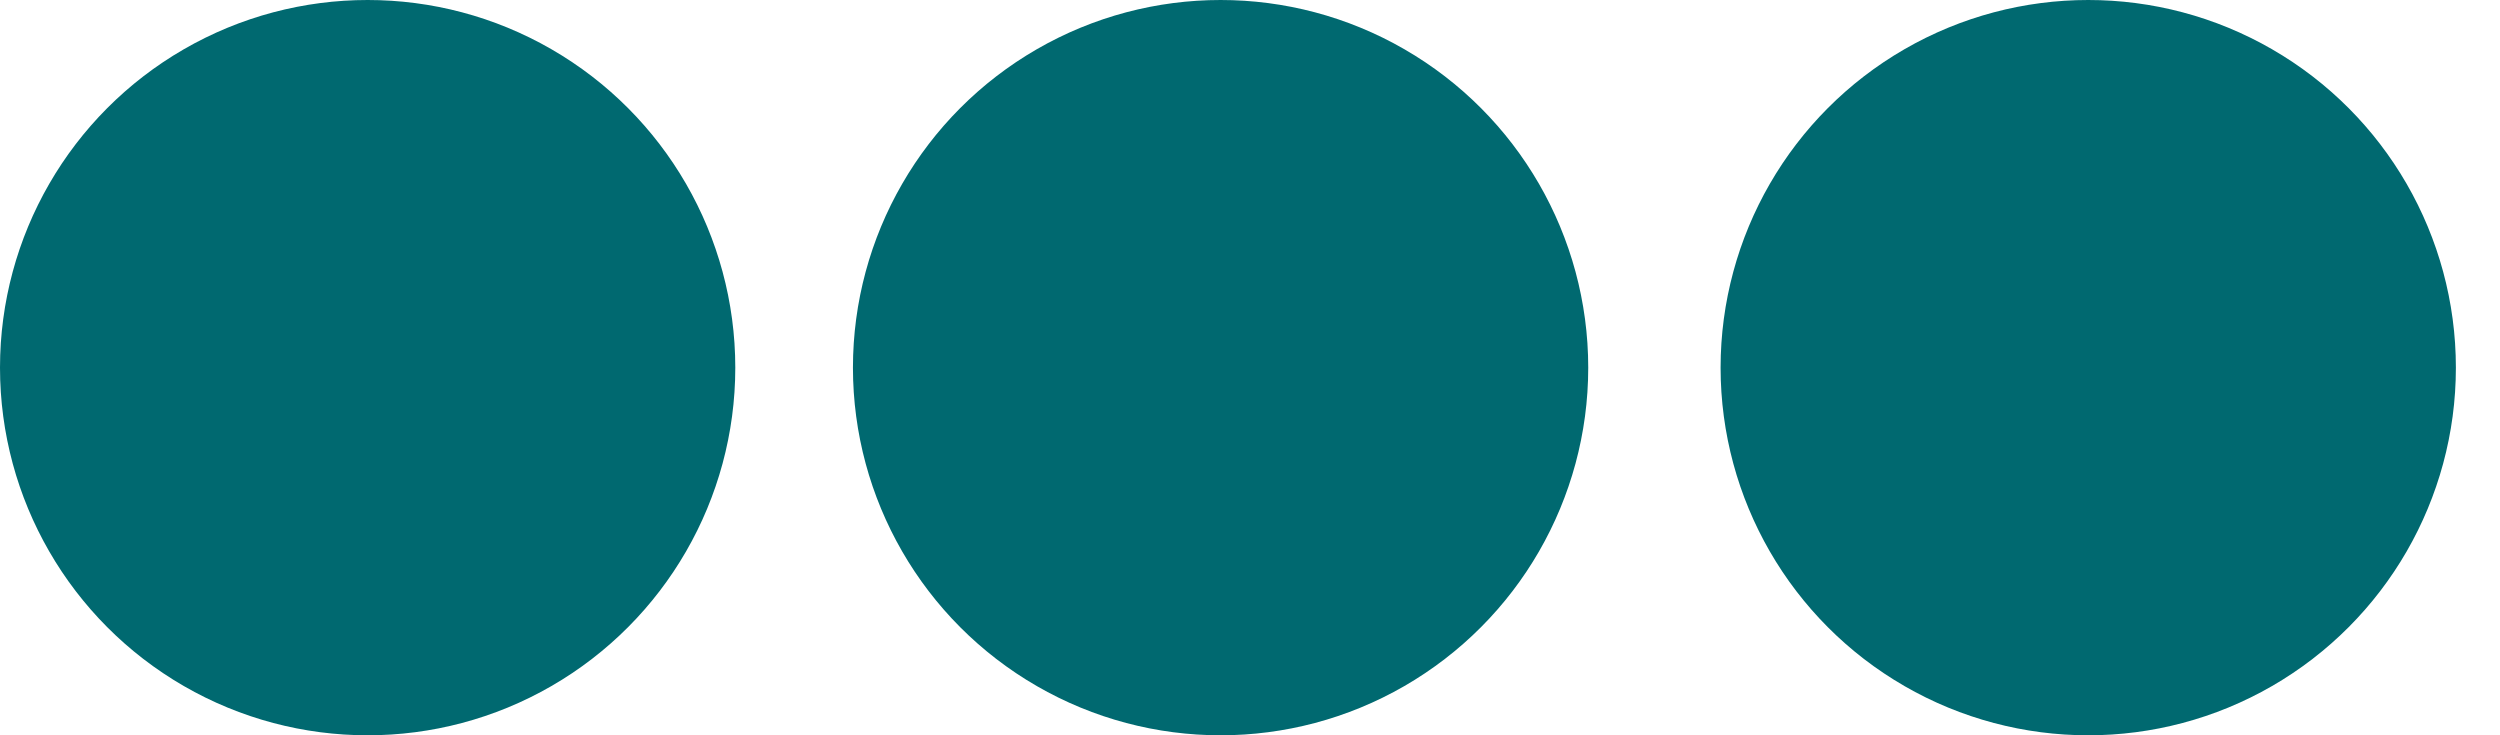 <?xml version="1.0" encoding="utf-8"?>
<!-- Generator: Adobe Illustrator 26.2.0, SVG Export Plug-In . SVG Version: 6.00 Build 0)  -->
<svg version="1.1" id="Layer_1" xmlns="http://www.w3.org/2000/svg" xmlns:xlink="http://www.w3.org/1999/xlink" x="0px" y="0px"
	 viewBox="0 0 17 5" style="enable-background:new 0 0 17 5;" xml:space="preserve">
<style type="text/css">
	.st0{fill:#006970;}
</style>
<circle class="st0" cx="2.5" cy="2.5" r="2.5"/>
<circle class="st0" cx="8.3" cy="2.5" r="2.5"/>
<circle class="st0" cx="14.2" cy="2.5" r="2.5"/>
</svg>
